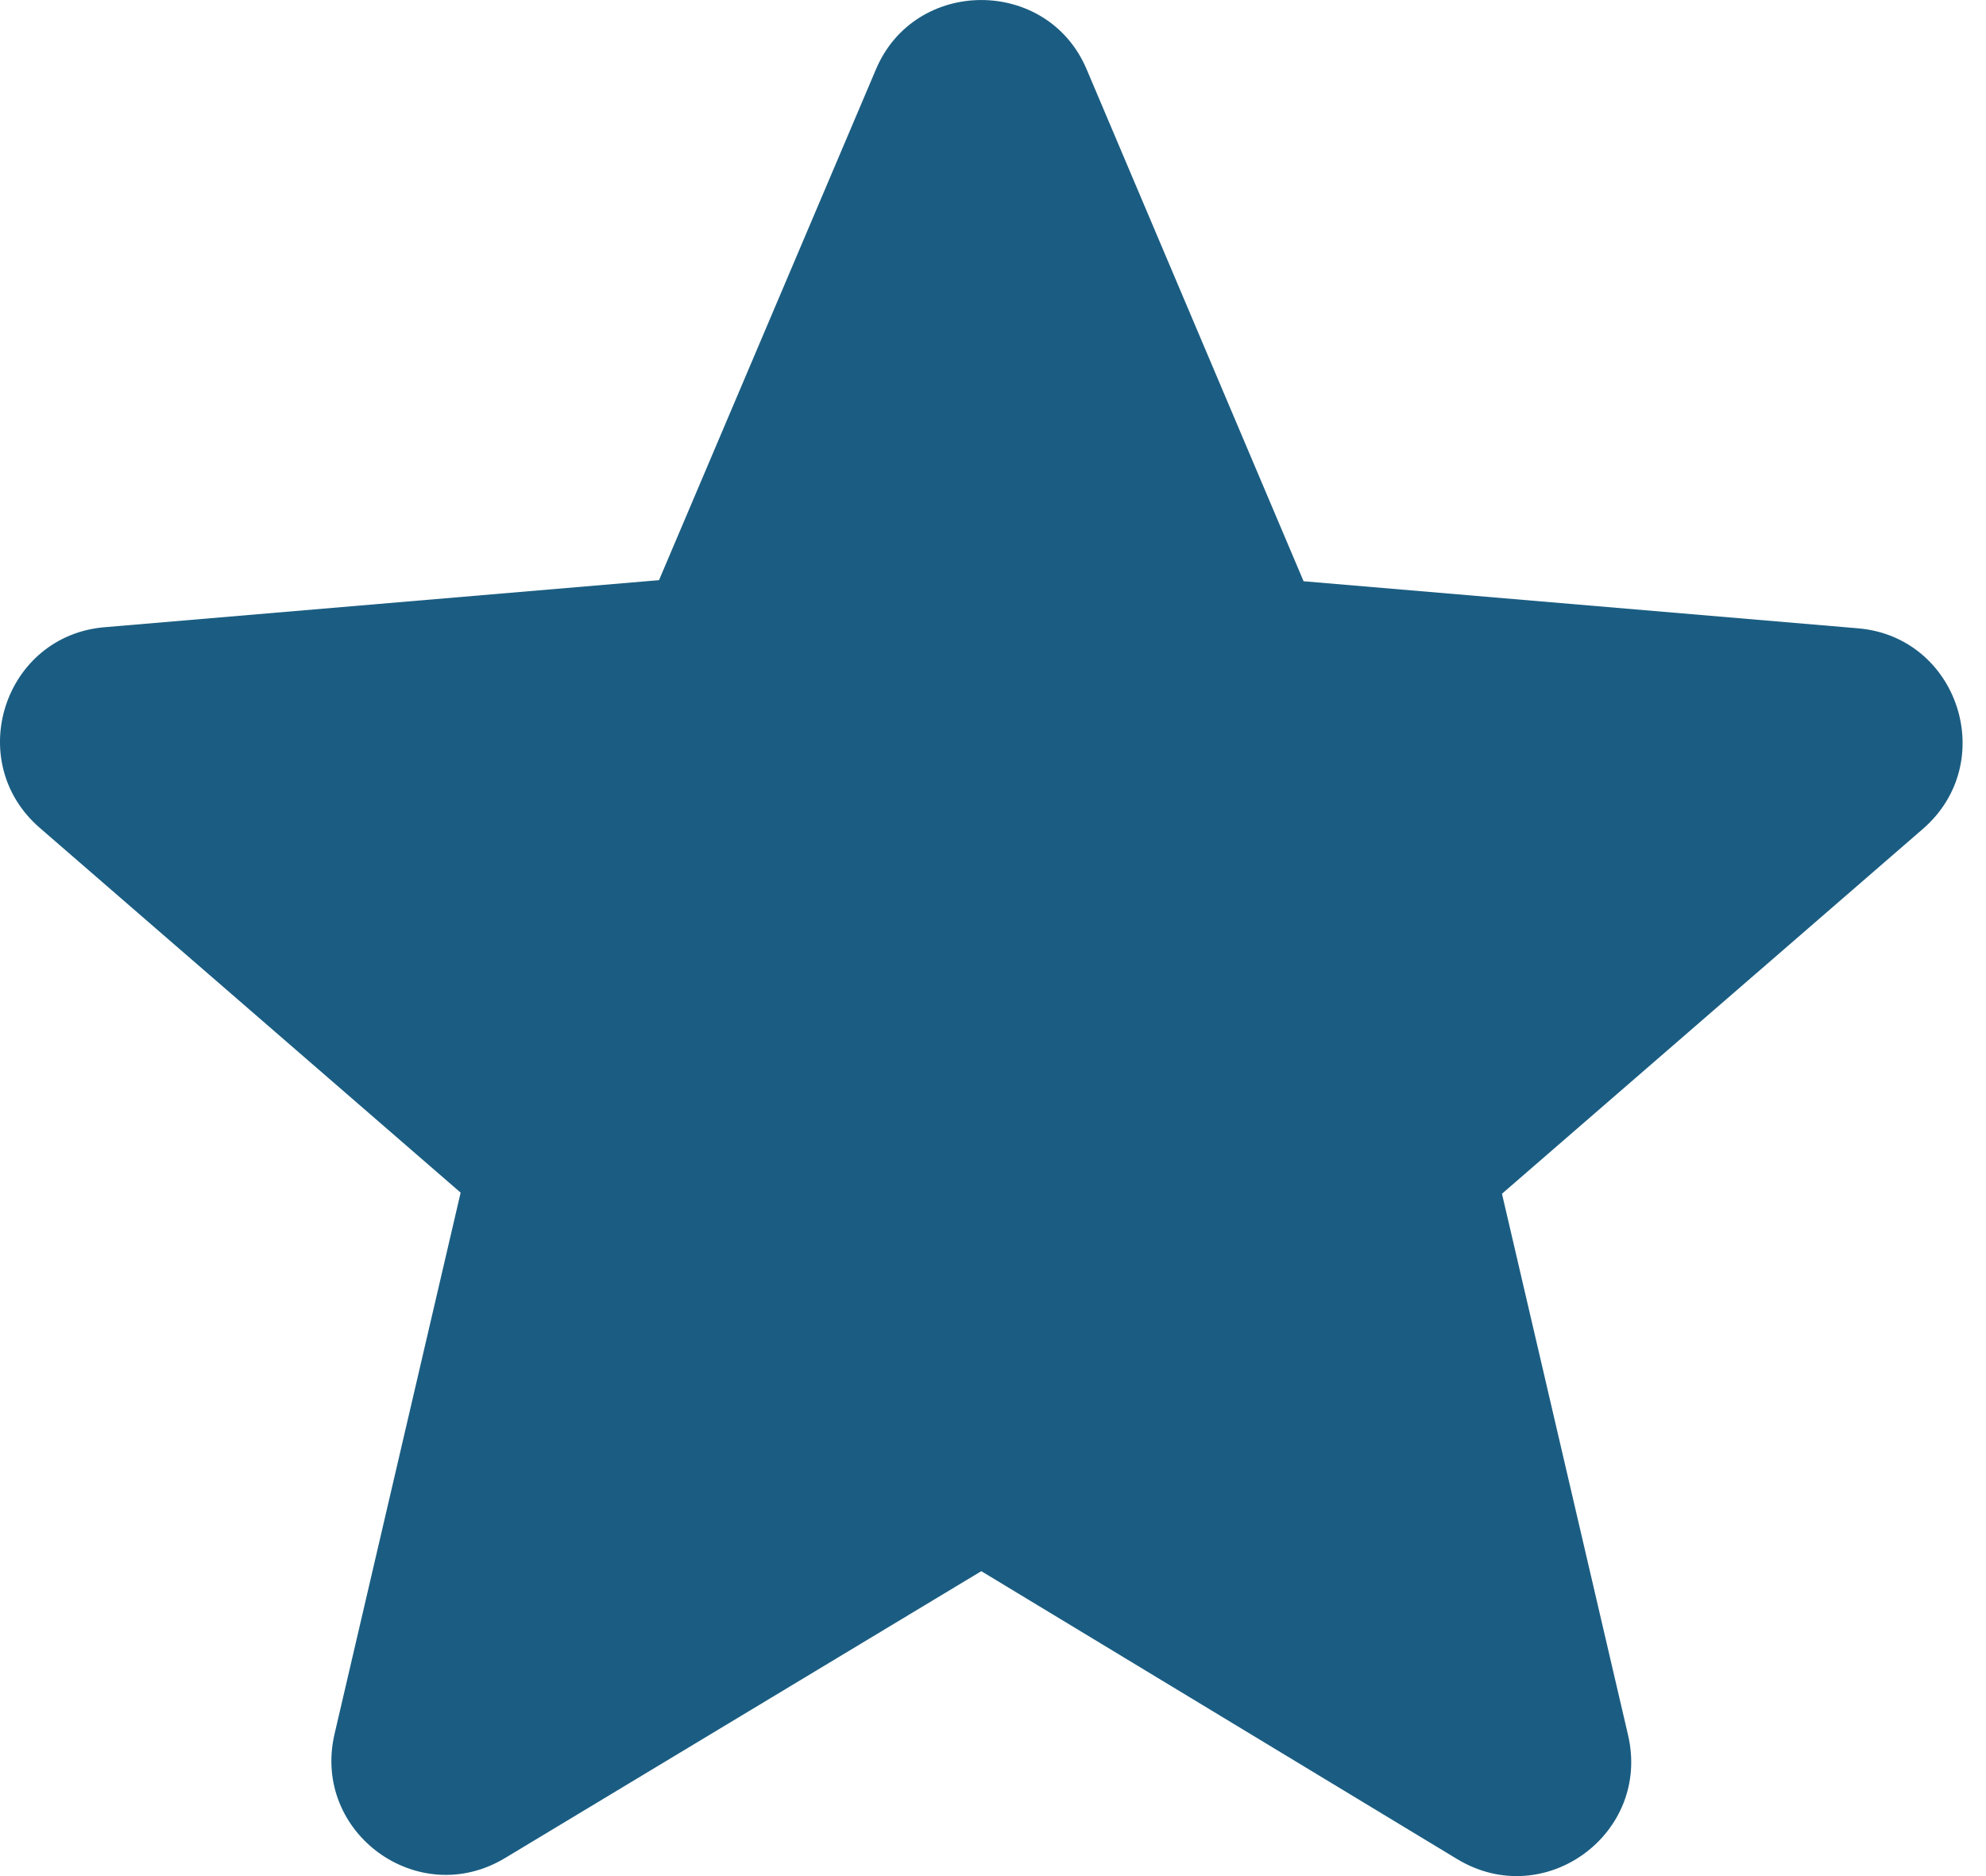 <svg width="18" height="17" viewBox="0 0 18 17" fill="none" xmlns="http://www.w3.org/2000/svg">
<path d="M8.894 14.237L13.207 16.846C13.997 17.324 14.964 16.617 14.756 15.723L13.613 10.817L17.427 7.512C18.124 6.909 17.749 5.766 16.835 5.693L11.815 5.267L9.85 0.631C9.497 -0.21 8.291 -0.21 7.938 0.631L5.973 5.257L0.953 5.683C0.038 5.756 -0.336 6.899 0.361 7.502L4.175 10.807L3.032 15.713C2.824 16.607 3.791 17.313 4.58 16.835L8.894 14.237Z" fill="#1B5D82"/>
</svg>
